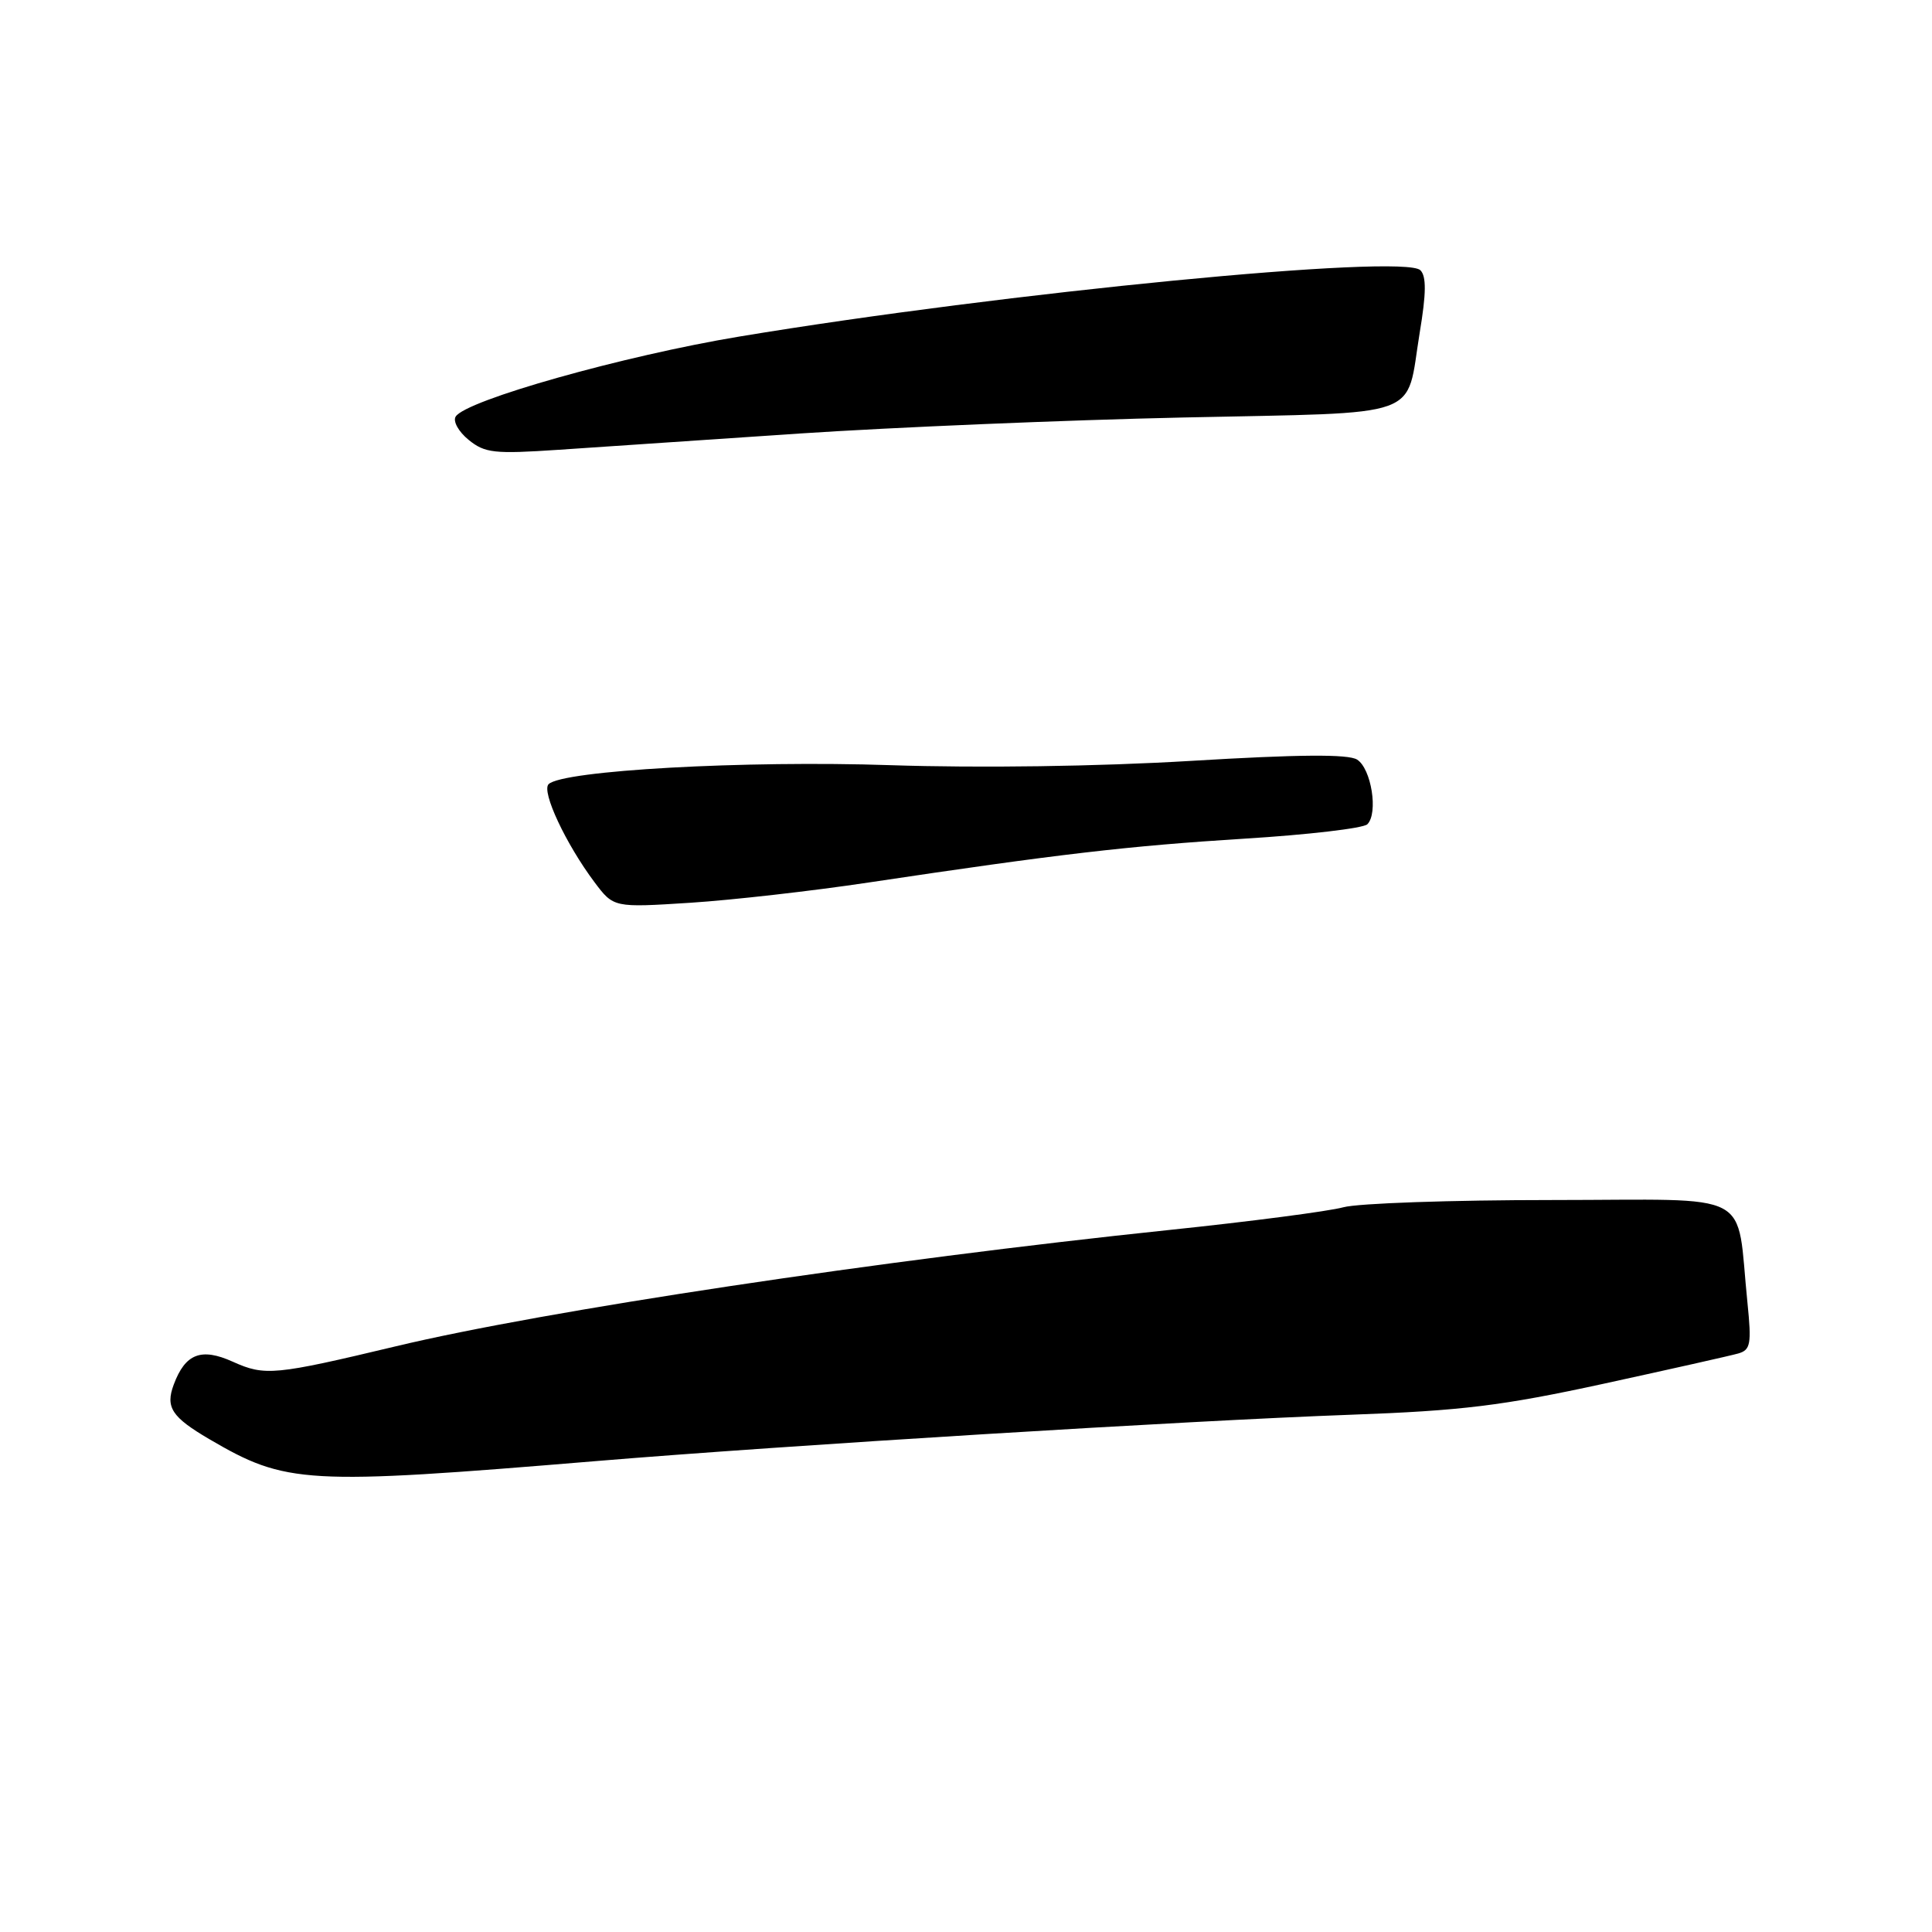 <?xml version="1.0" encoding="UTF-8" standalone="no"?>
<!DOCTYPE svg PUBLIC "-//W3C//DTD SVG 1.1//EN" "http://www.w3.org/Graphics/SVG/1.1/DTD/svg11.dtd" >
<svg xmlns="http://www.w3.org/2000/svg" xmlns:xlink="http://www.w3.org/1999/xlink" version="1.1" viewBox="0 0 256 256">
 <g >
 <path fill="currentColor"
d=" M 79.00 193.60 C 103.88 191.53 157.44 188.24 179.00 187.46 C 193.69 186.93 199.07 186.27 212.50 183.35 C 221.30 181.43 229.33 179.63 230.34 179.34 C 231.96 178.87 232.10 178.08 231.55 172.65 C 229.99 157.45 232.93 159.00 205.66 159.01 C 192.37 159.01 179.93 159.44 178.00 159.97 C 176.07 160.50 165.72 161.85 155.00 162.97 C 116.75 166.97 72.19 173.67 52.50 178.38 C 36.38 182.23 35.10 182.35 30.86 180.44 C 26.66 178.54 24.55 179.36 23.02 183.47 C 21.90 186.47 22.75 187.77 27.71 190.68 C 37.94 196.67 40.34 196.81 79.00 193.60 Z  M 115.07 116.94 C 140.22 113.17 149.49 112.09 164.86 111.13 C 173.31 110.61 180.65 109.75 181.18 109.22 C 182.65 107.75 181.71 101.84 179.82 100.65 C 178.64 99.91 172.10 99.96 157.82 100.82 C 145.50 101.56 129.82 101.78 118.00 101.39 C 98.68 100.74 74.51 102.09 72.69 103.91 C 71.72 104.88 74.98 111.83 78.77 116.89 C 81.31 120.27 81.31 120.27 91.48 119.62 C 97.07 119.26 107.69 118.05 115.07 116.94 Z  M 106.00 57.44 C 118.38 56.62 141.23 55.66 156.80 55.32 C 189.18 54.61 186.21 55.67 188.12 44.07 C 188.99 38.86 189.01 36.61 188.21 35.81 C 186.01 33.61 133.11 38.76 98.00 44.59 C 82.63 47.14 61.71 53.04 60.38 55.20 C 59.99 55.82 60.77 57.21 62.09 58.28 C 64.25 60.04 65.49 60.17 74.00 59.60 C 79.22 59.24 93.62 58.27 106.00 57.44 Z "/>
</g>
</svg>